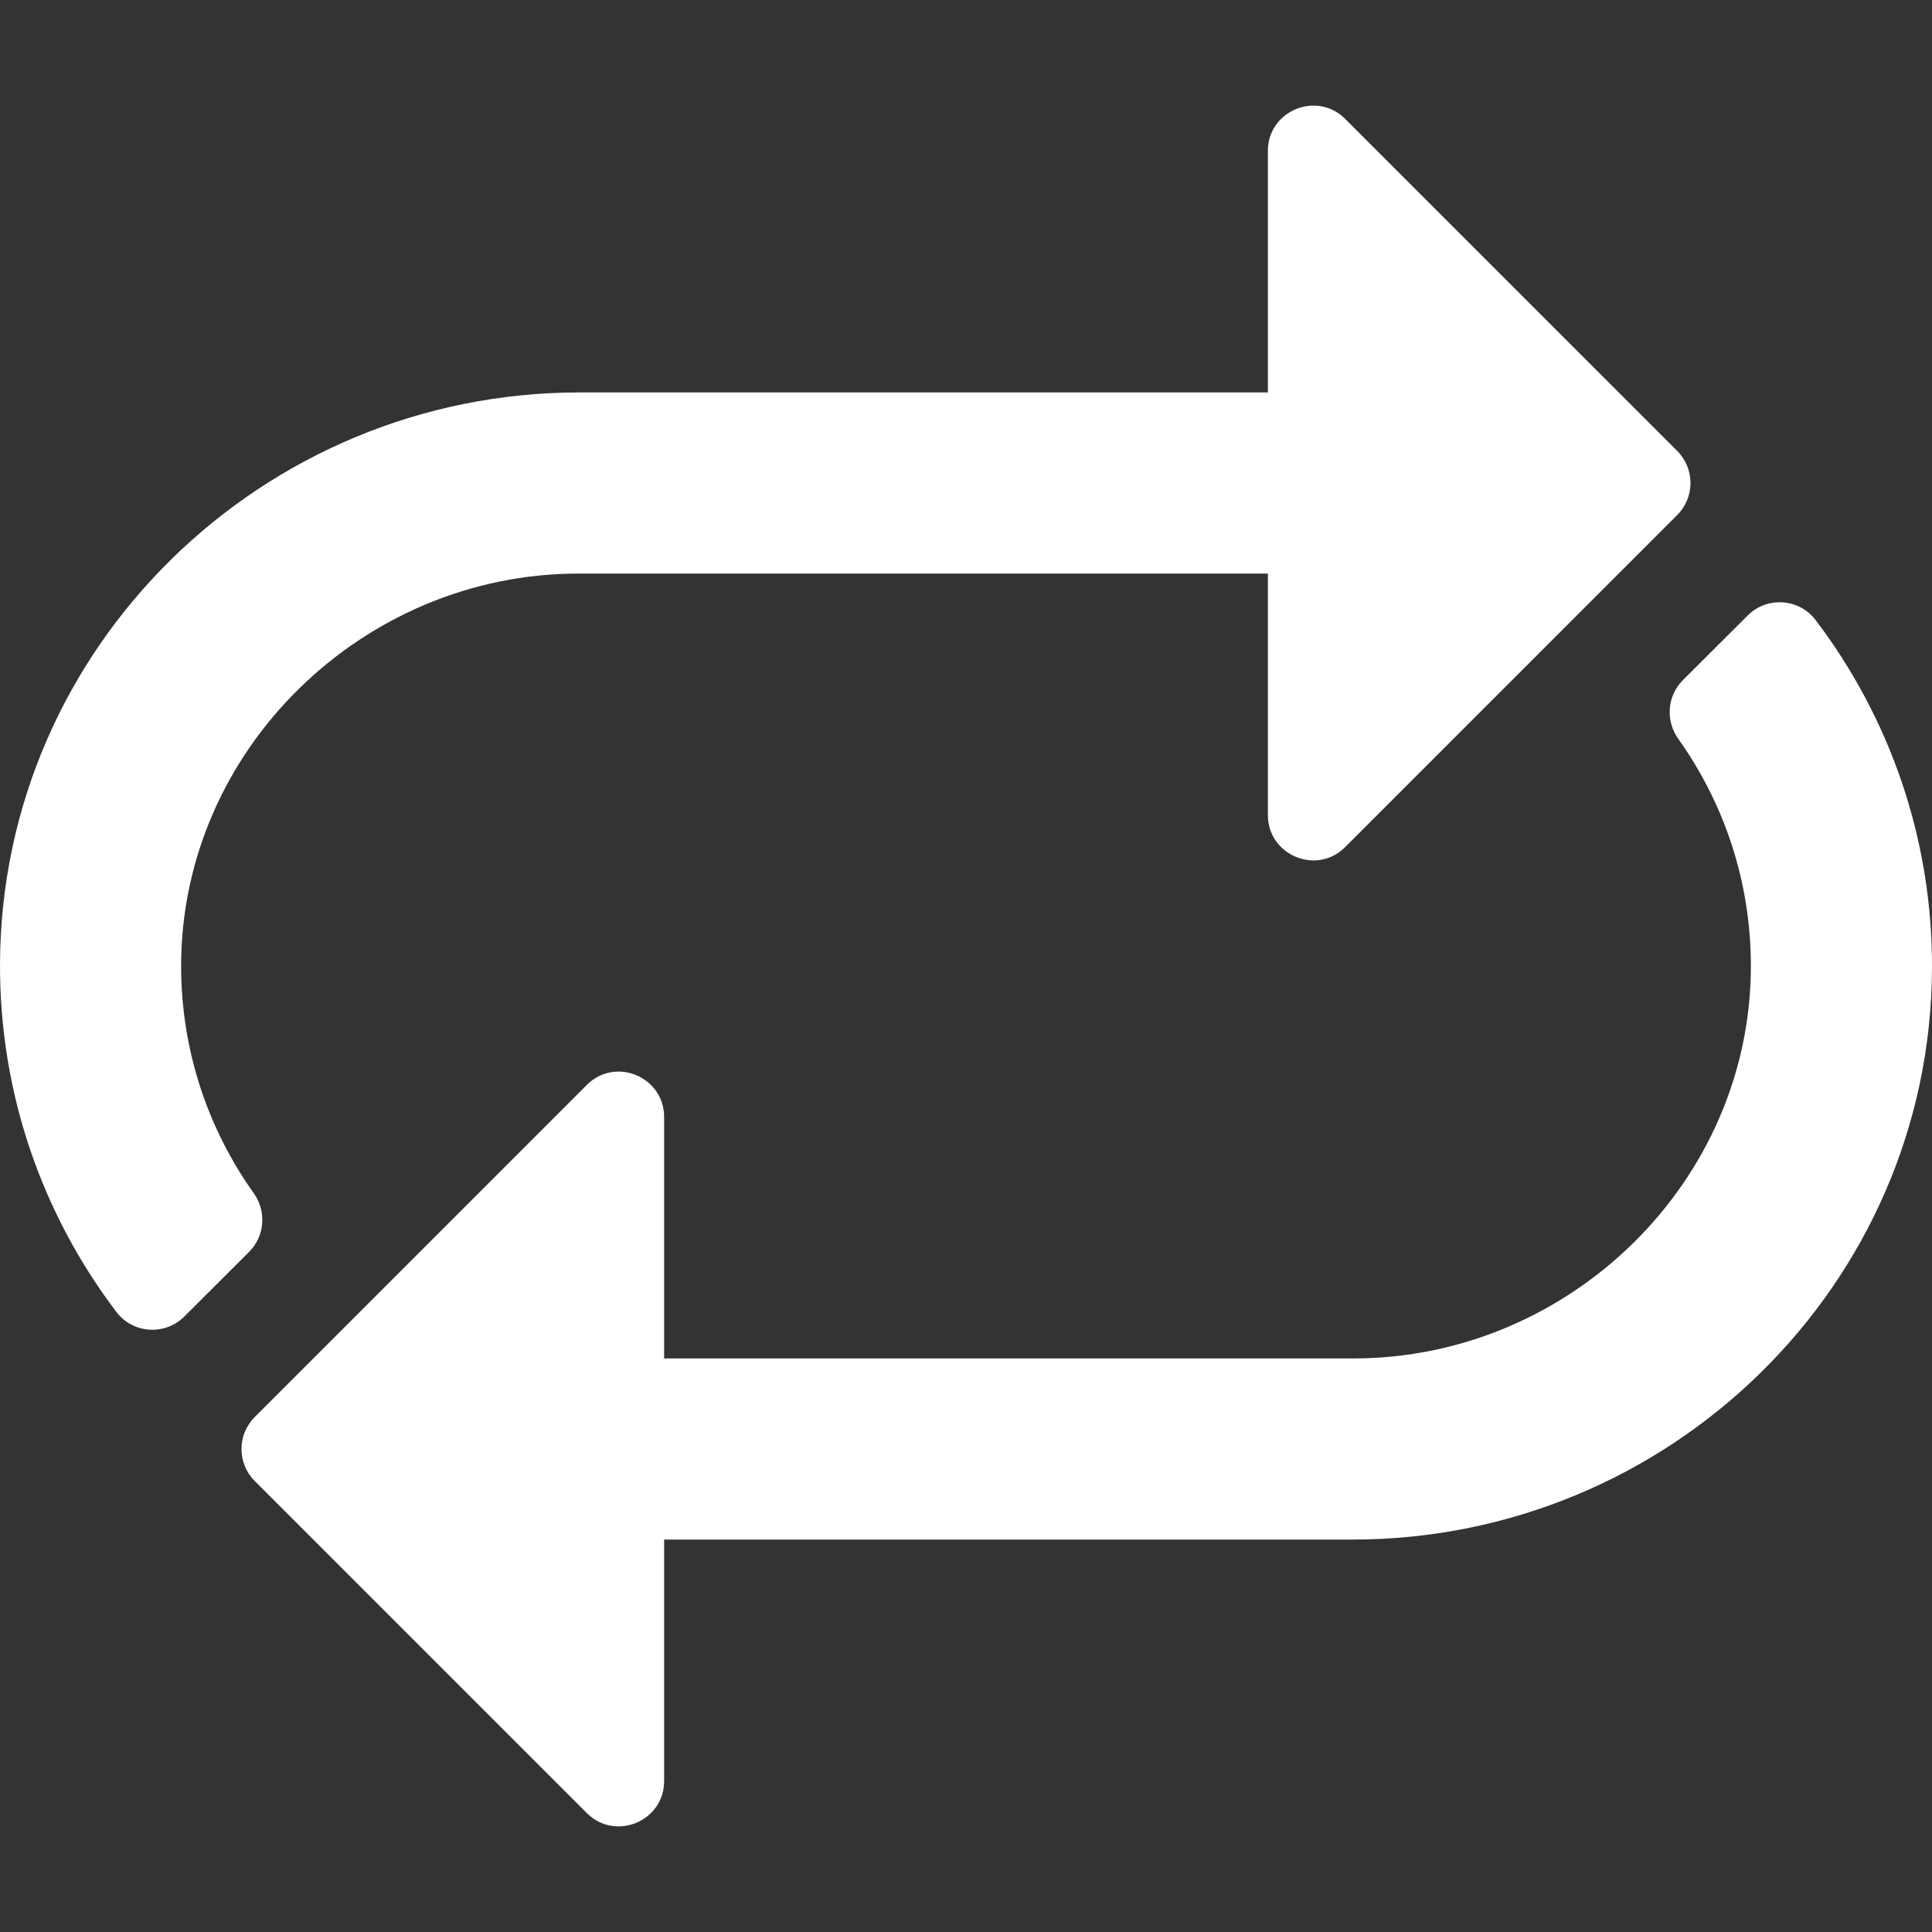 <?xml version="1.0" encoding="UTF-8" standalone="no"?><!-- Generator: Gravit.io --><svg xmlns="http://www.w3.org/2000/svg" xmlns:xlink="http://www.w3.org/1999/xlink" style="isolation:isolate" viewBox="0 0 512 512" width="512pt" height="512pt"><rect x="0" y="0" width="512" height="512" fill="#333333" stroke="none"/><defs><clipPath id="_clipPath_QACzG9SH3HhIZ4Eh5YB2YclXLzHCw44d"><rect width="512" height="512"/></clipPath></defs><g clip-path="url(#_clipPath_QACzG9SH3HhIZ4Eh5YB2YclXLzHCw44d)"><path d=" M 481.162 164.326 C 500.64 190.004 512.159 222.035 511.998 256.714 C 511.61 340.638 442.361 408 358.436 408 L 176 408 L 176 472 C 175.999 482.683 163.051 488.021 155.515 480.485 L 67.515 392.49 C 62.829 387.804 62.828 380.206 67.515 375.519 L 155.515 287.514 C 163.095 279.934 176 285.374 176 295.999 L 176 359.999 L 358.668 359.999 C 415.933 360 464.06 313.154 464 255.889 C 463.977 233.517 456.851 212.778 444.763 195.807 C 441.332 190.99 441.801 184.42 445.986 180.243 C 454.255 171.988 459.578 166.698 463.123 163.139 C 468.254 157.987 476.768 158.534 481.162 164.326 L 481.162 164.326 Z  M 48 256.111 C 47.94 198.846 96.067 152 153.332 152 L 336 152 L 336 216 C 336 226.625 348.905 232.066 356.485 224.485 L 444.485 136.48 C 449.172 131.794 449.171 124.195 444.485 119.509 L 356.485 31.514 C 348.949 23.979 336.001 29.317 336 40 L 336 104 L 153.564 104 C 69.639 104 0.389 171.362 0.002 255.286 C -0.158 289.965 11.36 321.996 30.838 347.674 C 35.232 353.466 43.746 354.013 48.877 348.862 C 52.422 345.303 57.744 340.013 66.014 331.757 C 70.199 327.579 70.667 321.009 67.237 316.193 C 55.149 299.222 48.024 278.483 48 256.111 L 48 256.111 Z " fill="rgb(255,255,255)"/></g></svg>